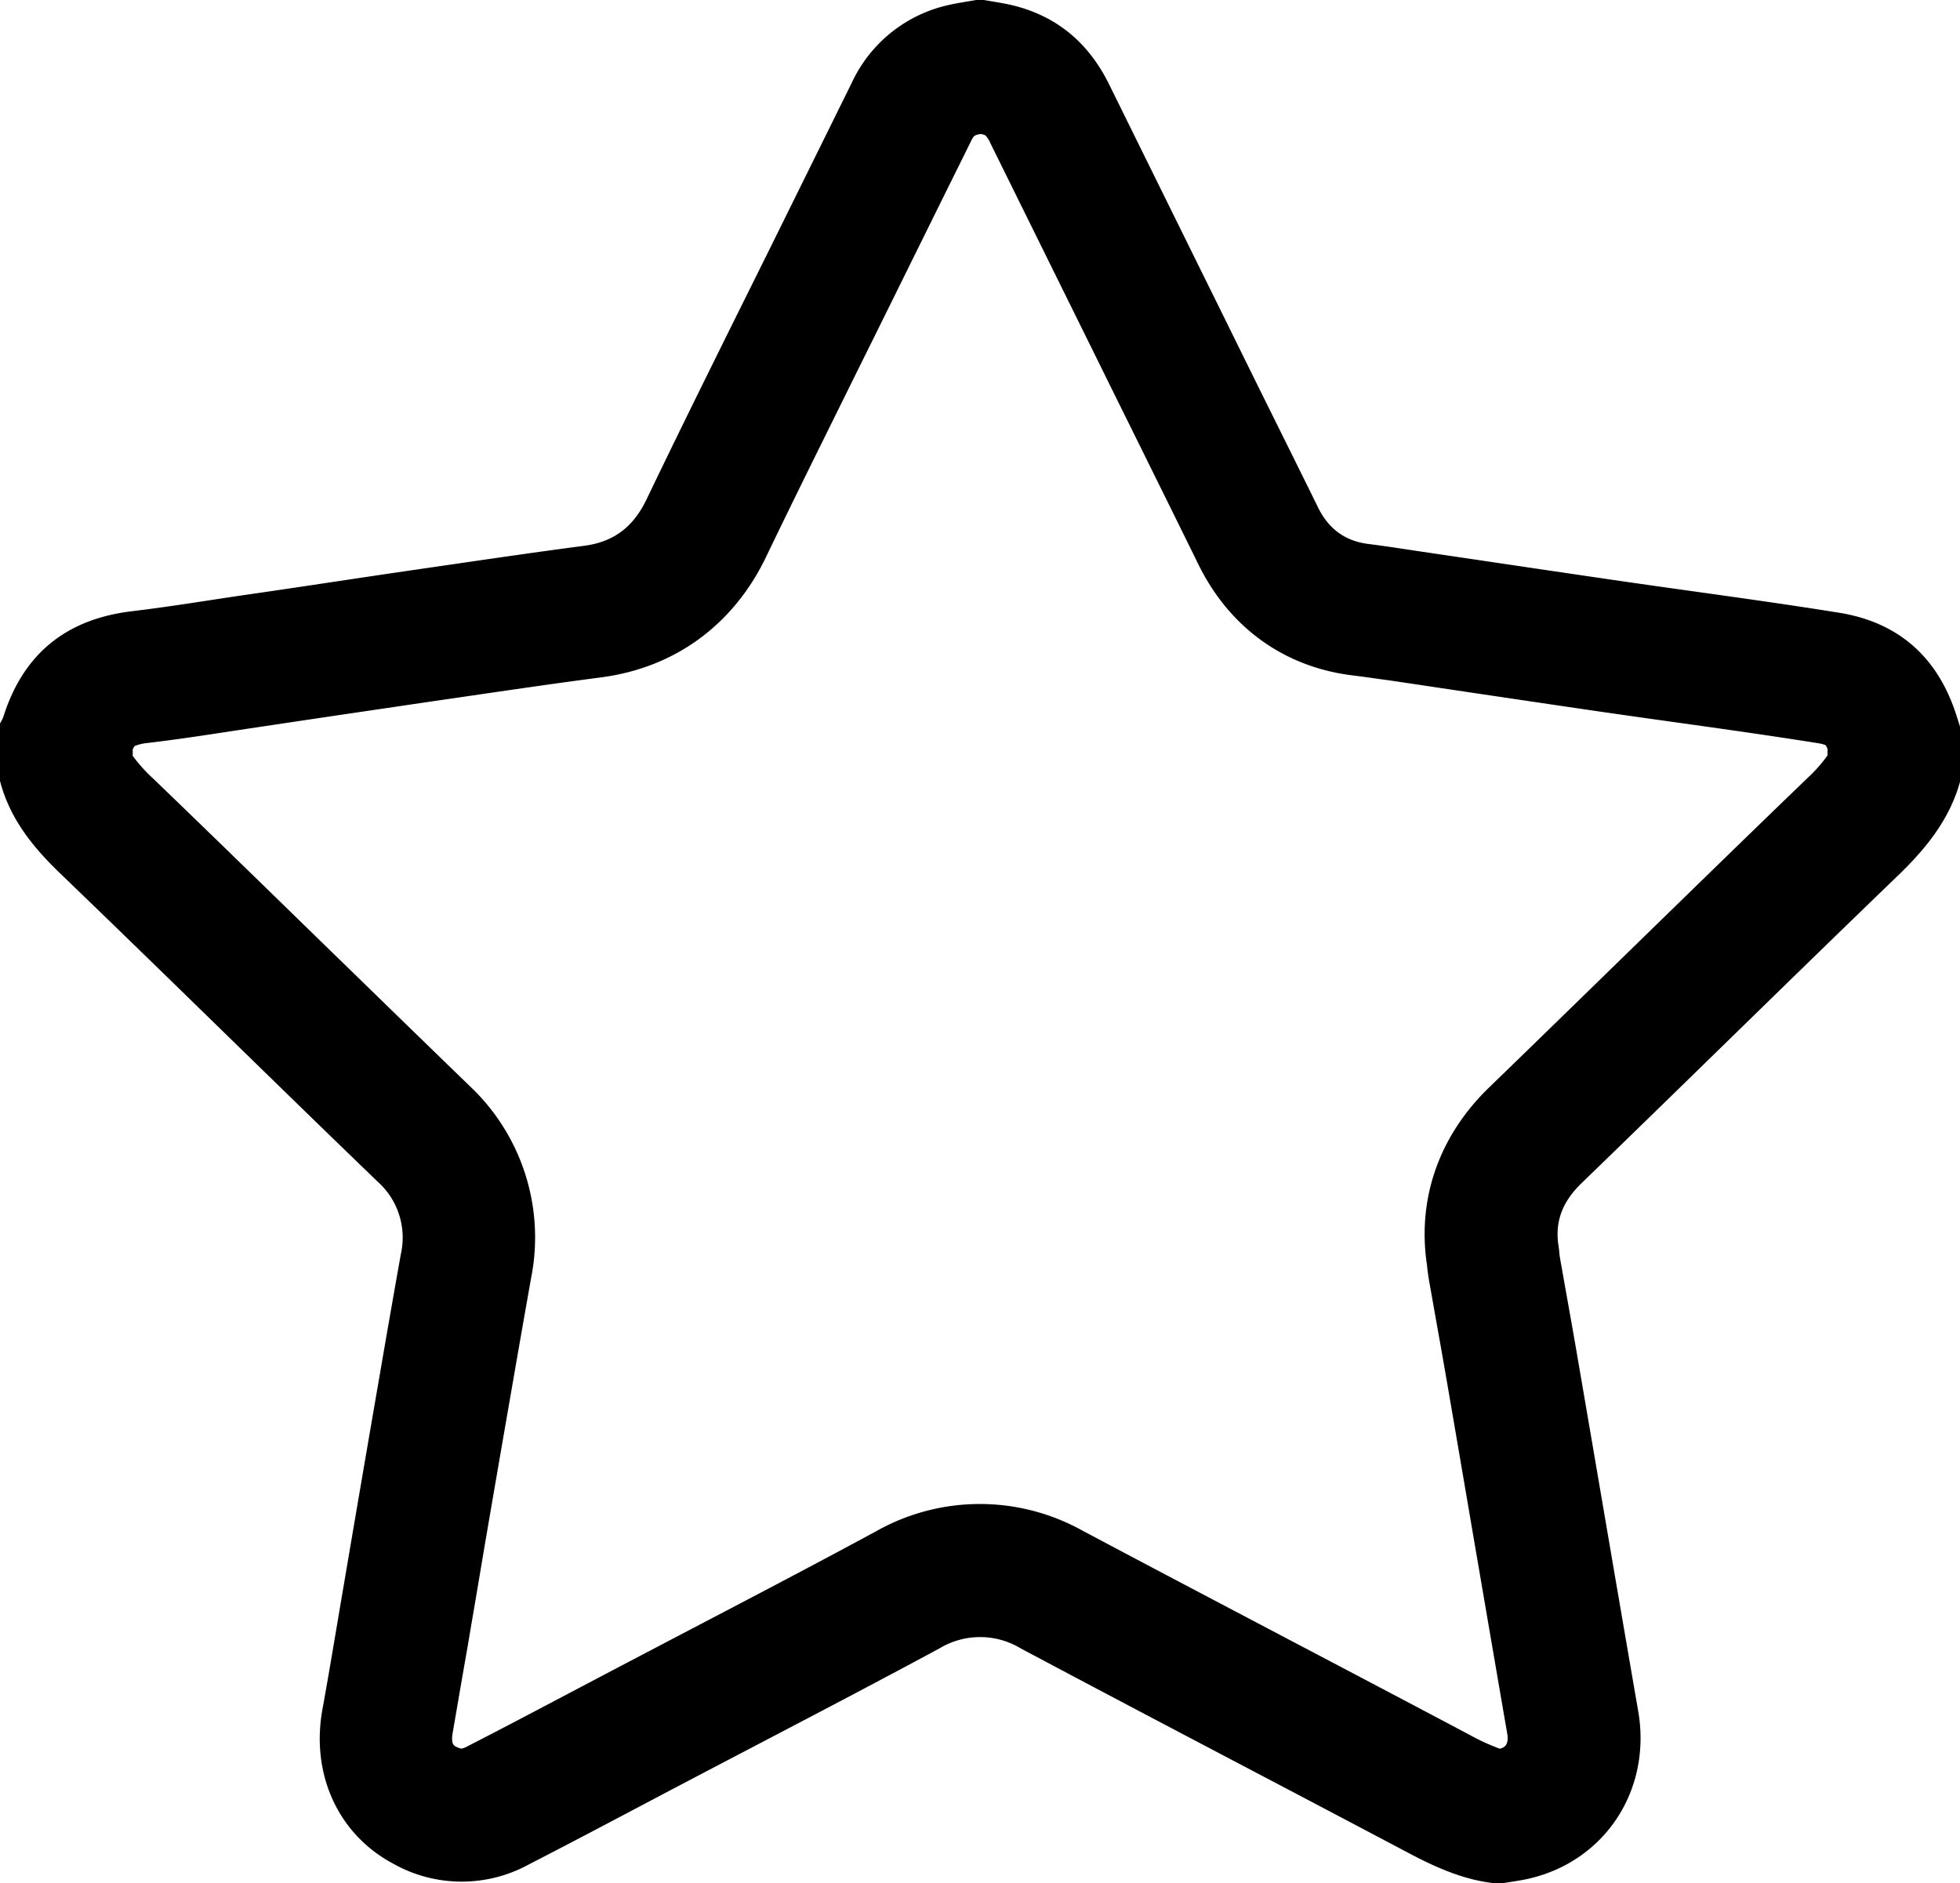 <svg xmlns="http://www.w3.org/2000/svg" viewBox="0 0 383.95 368.95"><path d="M192,26.26l.23,0a3.14,3.14,0,0,1,.82.28,4.71,4.71,0,0,1,.92,1.43q10,20.25,20,40.49l4.38,8.88,5.22,10.55c3.66,7.41,7.46,15.08,11.15,22.61,6.08,12.41,16.8,20.16,30.19,21.81,2.36.29,4.8.66,7.39,1l2.74.41,13.4,2c8.23,1.22,16.74,2.49,25.13,3.71,5,.72,10,1.43,14.89,2.11,9.12,1.28,18.56,2.6,27.67,4.06a6.84,6.84,0,0,1,1.49.38,6.2,6.2,0,0,1,.38.71V148a29.14,29.14,0,0,1-3.91,4.41C342.46,163.61,330.79,175,319.5,186c-9.11,8.88-18.53,18.07-27.8,27.05-9.8,9.48-14.11,21.8-12.17,34.75.07.67.18,1.74.41,3.06.45,2.56.91,5.12,1.36,7.68.69,3.86,1.4,7.85,2.07,11.74q2.28,13.23,4.53,26.47c2.4,14,4.88,28.56,7.35,42.84.42,2.4-.72,2.84-1.46,3a42.8,42.8,0,0,1-5.9-2.71c-10.93-5.8-22.05-11.64-32.8-17.3-14.1-7.42-28.69-15.08-43-22.69a41.33,41.33,0,0,0-40.48.11c-12.13,6.56-24.63,13.1-36.72,19.42l-14,7.34-8.43,4.44c-6.84,3.61-13.92,7.35-20.85,10.9a4.3,4.3,0,0,1-1.22.48,4.28,4.28,0,0,1-1.26-.5c-.69-.37-.63-1.62-.45-2.6,1-5.82,2-11.67,3-17.33.42-2.54.85-5.07,1.29-7.61l2-11.89q2.48-14.51,5-29c1.38-8,2.76-15.9,4.1-23.43A40.74,40.74,0,0,0,92,212.75C81.92,203,71.68,193,61.78,183.38c-10.41-10.15-21.18-20.65-31.86-30.93A30.25,30.25,0,0,1,26,148.08v-1.26a4.79,4.79,0,0,1,.37-.66,9,9,0,0,1,2.6-.61c5.66-.67,11.18-1.51,16.51-2.33l6.05-.91,13.41-2,19.87-2.93,5.92-.86c8.89-1.3,18.09-2.65,27.06-3.82,14.42-1.9,25.89-10.28,32.29-23.62C155.88,97,162,84.74,167.85,72.87q3.38-6.8,6.73-13.59,7.78-15.76,15.59-31.53c.59-1.2.67-1.22,1.71-1.47l.09,0M192.73,0h-1.5c-1.83.33-3.68.58-5.48,1a27.44,27.44,0,0,0-18.89,15.21Q159.06,32,151.27,47.77C143,64.45,134.7,81.07,126.65,97.84c-2.58,5.37-6.37,8.32-12.24,9.09-11.13,1.46-22.24,3.12-33.35,4.73S58.85,115,47.75,116.59c-7.29,1.07-14.55,2.28-21.86,3.15C13,121.27,4.56,128.06.65,140.45A8.11,8.11,0,0,1,0,141.73V153c1.92,7.4,6.46,13,11.88,18.2,20.79,20,41.32,40.27,62.09,60.29a14.7,14.7,0,0,1,4.55,14.22q-2.1,11.79-4.12,23.58-3.53,20.44-7,40.91c-1.41,8.24-2.75,16.48-4.24,24.7-2.28,12.58,3,24.4,13.81,30.18a27.34,27.34,0,0,0,26.57.21c9.88-5.07,19.68-10.3,29.51-15.47,17-8.94,34.07-17.76,51-26.89a15.39,15.39,0,0,1,15.89,0c25.21,13.43,50.56,26.63,75.81,40,5.55,2.94,11.17,5.47,17.49,6.07H294c1.83-.31,3.68-.54,5.48-.95,15-3.45,24.1-17.45,21.43-32.84-4-23.08-7.91-46.18-11.88-69.27-1.11-6.51-2.3-13-3.44-19.51-.13-.74-.15-1.49-.27-2.23-.81-5,.86-8.89,4.5-12.41,20.81-20.14,41.44-40.47,62.3-60.57C377.49,166,382,160.34,384,153v-10.5c-.26-.82-.52-1.65-.79-2.47-3.63-11.28-11.3-18.13-23-20-14.27-2.29-28.62-4.15-42.93-6.23-12.84-1.87-25.66-3.79-38.49-5.68-3.57-.53-7.15-1.1-10.73-1.55-4.78-.59-8-3.19-10-7.44C252.58,88,247.08,77,241.62,65.88q-12.18-24.67-24.35-49.35C213.28,8.44,207.05,3.11,198.2,1c-1.8-.42-3.65-.68-5.47-1Z"/></svg>